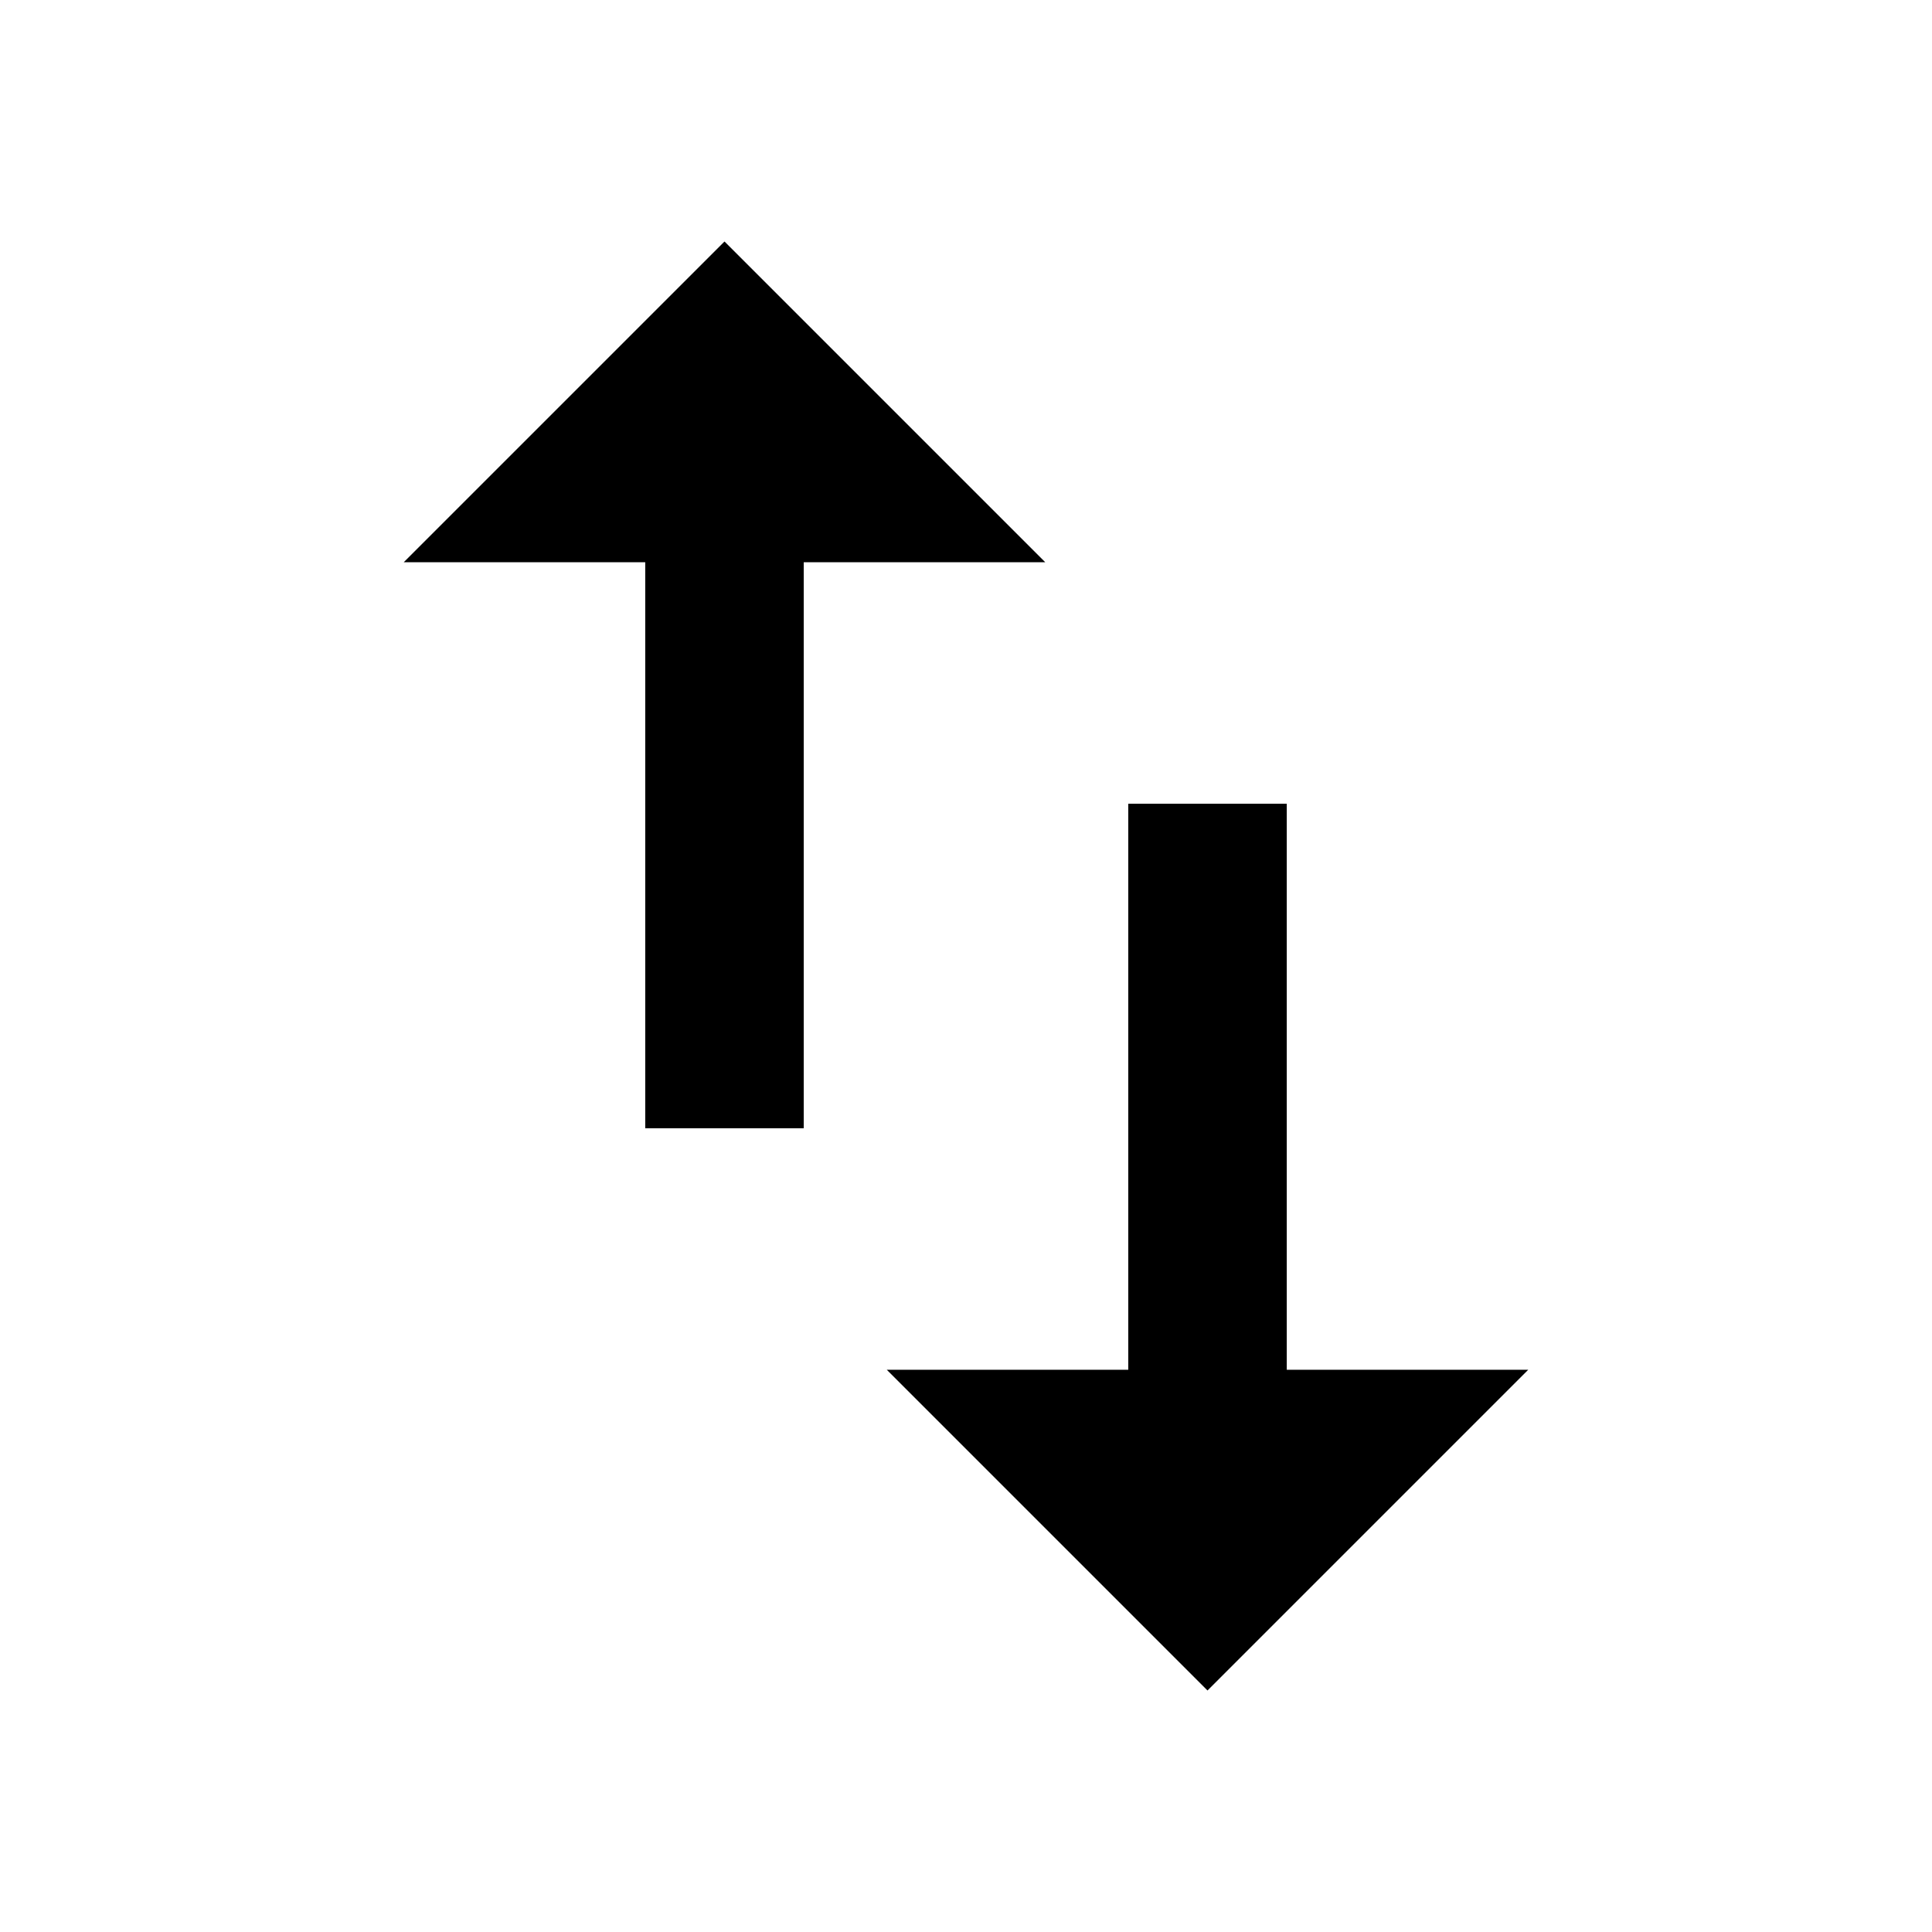 <?xml version="1.0" encoding="utf-8"?>
<!-- Generated by IcoMoon.io -->
<!DOCTYPE svg PUBLIC "-//W3C//DTD SVG 1.1//EN" "http://www.w3.org/Graphics/SVG/1.1/DTD/svg11.dtd">
<svg version="1.1" xmlns="http://www.w3.org/2000/svg" xmlns:xlink="http://www.w3.org/1999/xlink" width="80" height="80" viewBox="0 0 80 80">
<path d="M30 10l13.281 13.281h-10v23.438h-6.563v-23.438h-10zM53.281 56.719h10l-13.281 13.281-13.281-13.281h10v-23.438h6.563v23.438z"></path>
</svg>
